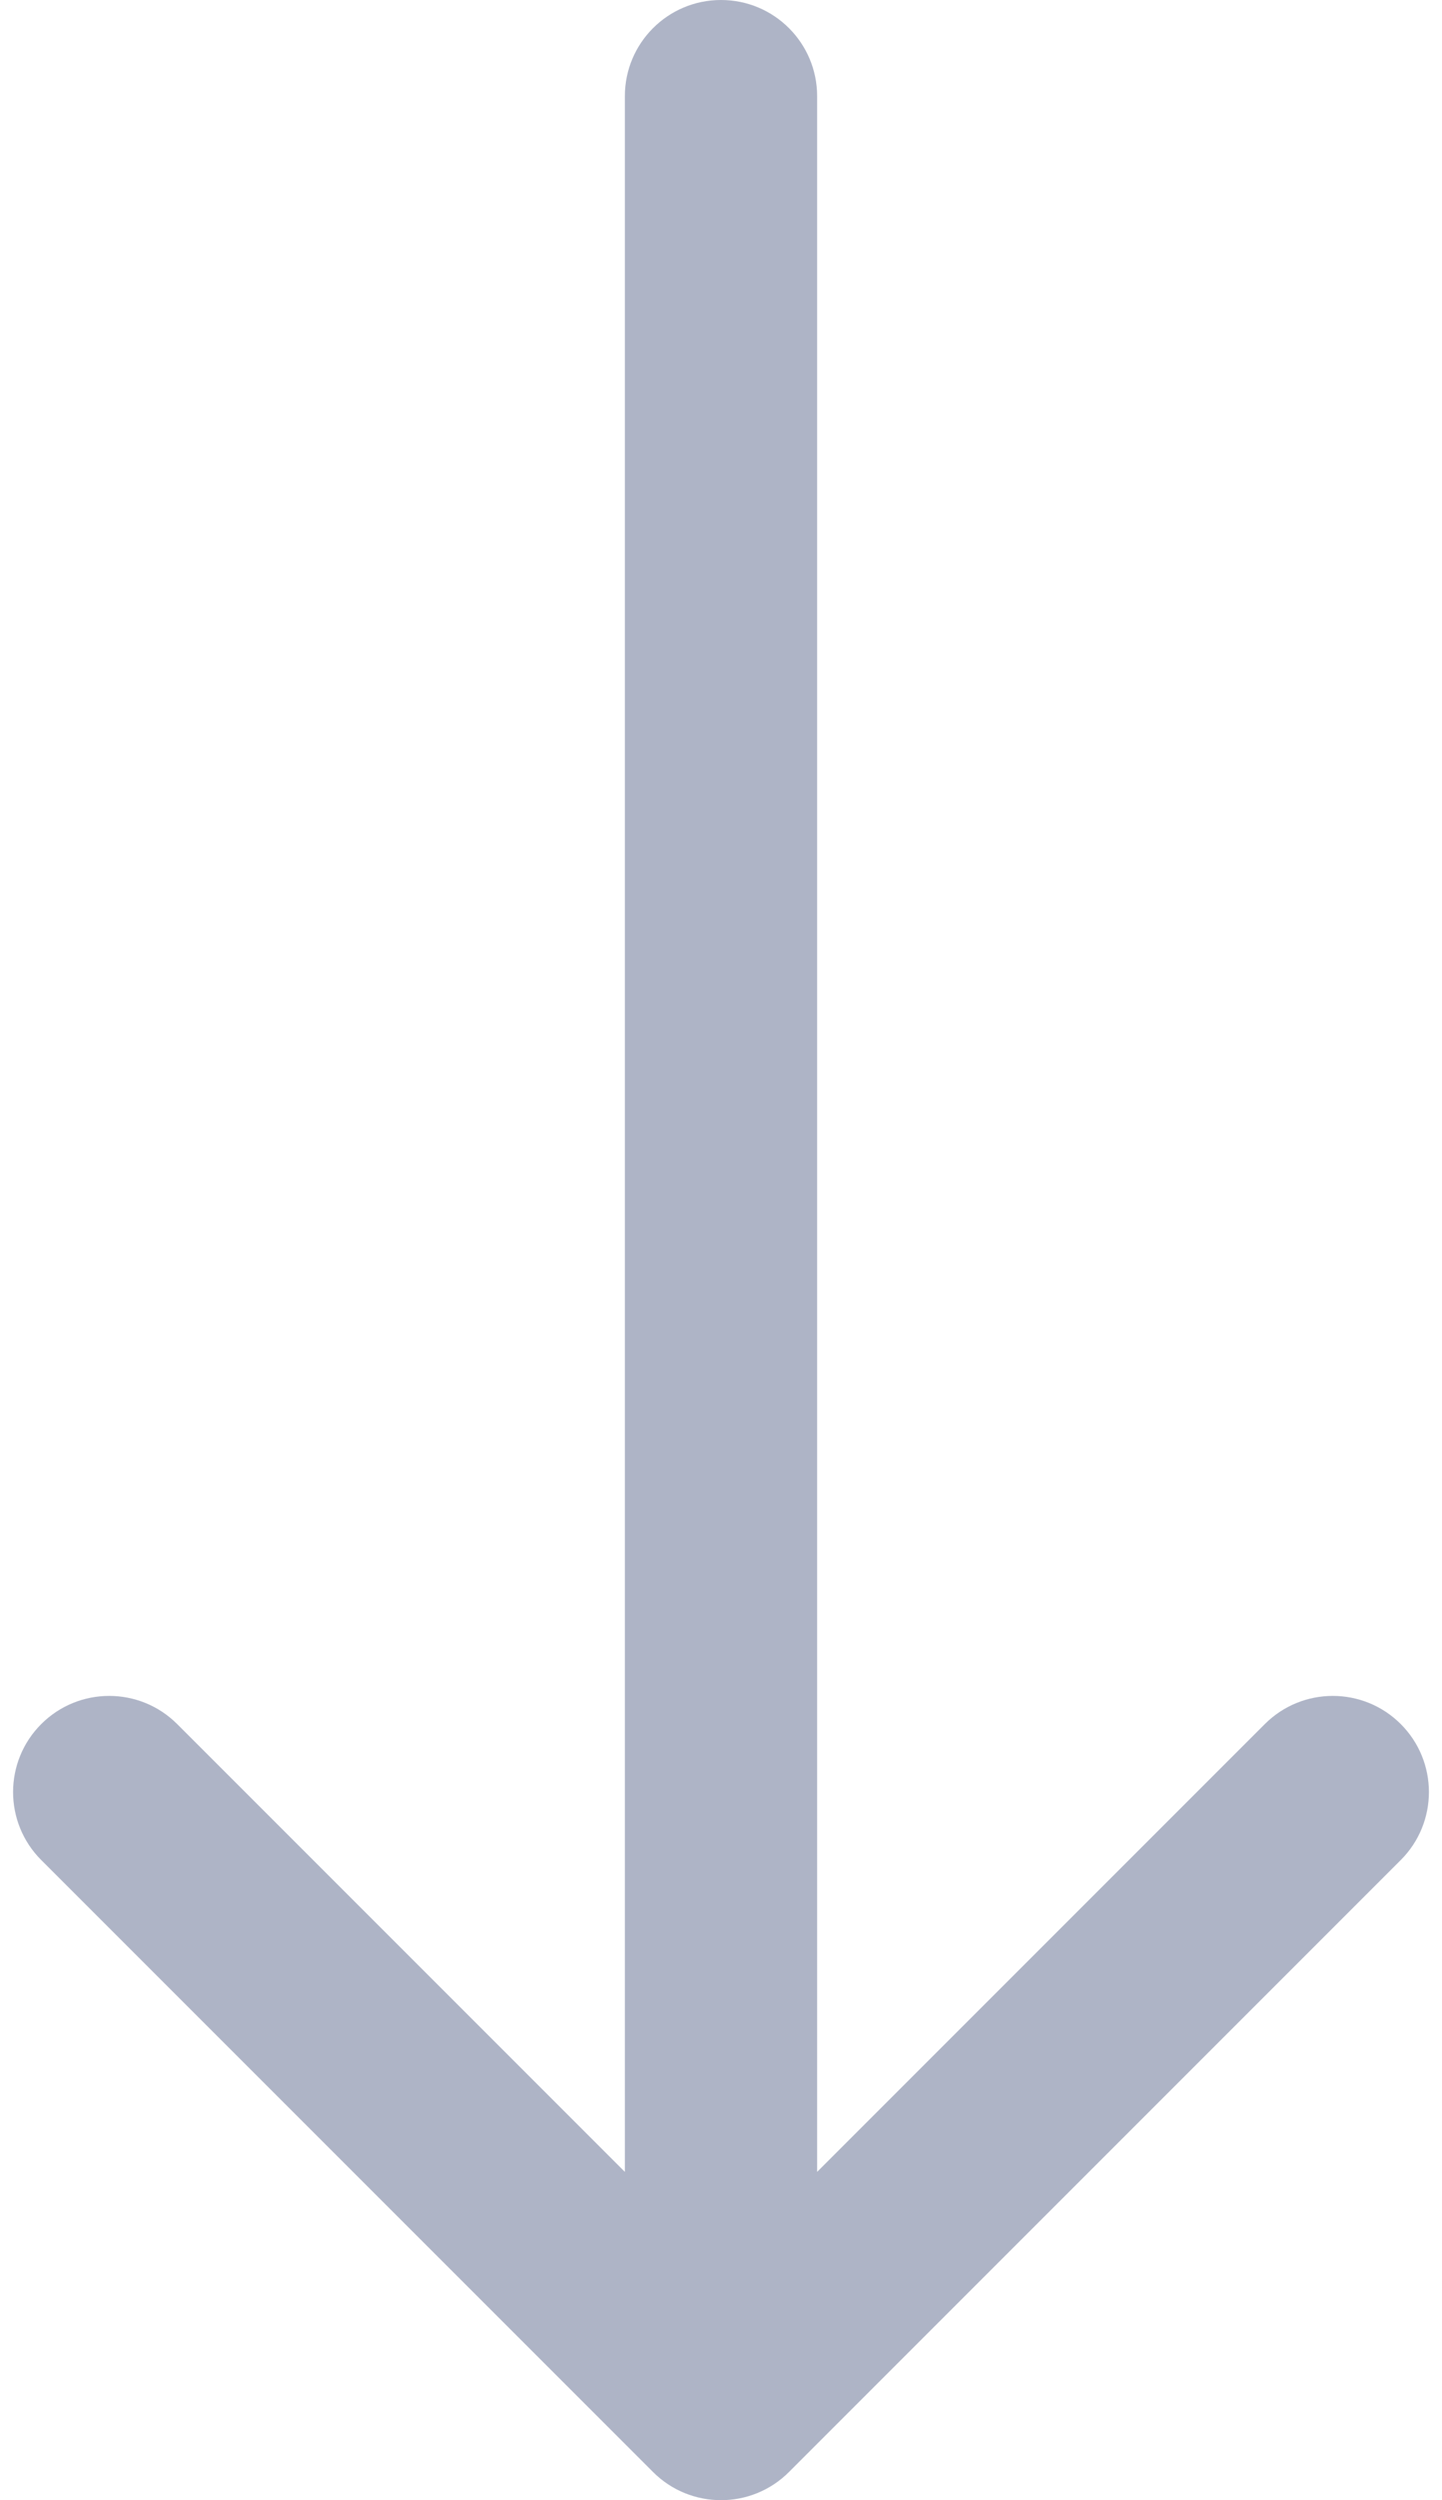 <svg width="30" height="52" viewBox="0 0 30 52" fill="none" xmlns="http://www.w3.org/2000/svg">
<path d="M17 2C17 0.895 16.105 4.82823e-08 15 0C13.895 -4.82823e-08 13 0.895 13 2L17 2ZM13.586 51.414C14.367 52.195 15.633 52.195 16.414 51.414L29.142 38.686C29.923 37.905 29.923 36.639 29.142 35.858C28.361 35.077 27.095 35.077 26.314 35.858L15 47.172L3.686 35.858C2.905 35.077 1.639 35.077 0.858 35.858C0.077 36.639 0.077 37.905 0.858 38.686L13.586 51.414ZM13 2L13 50L17 50L17 2L13 2Z" fill="#AEB4C6"/>
</svg>